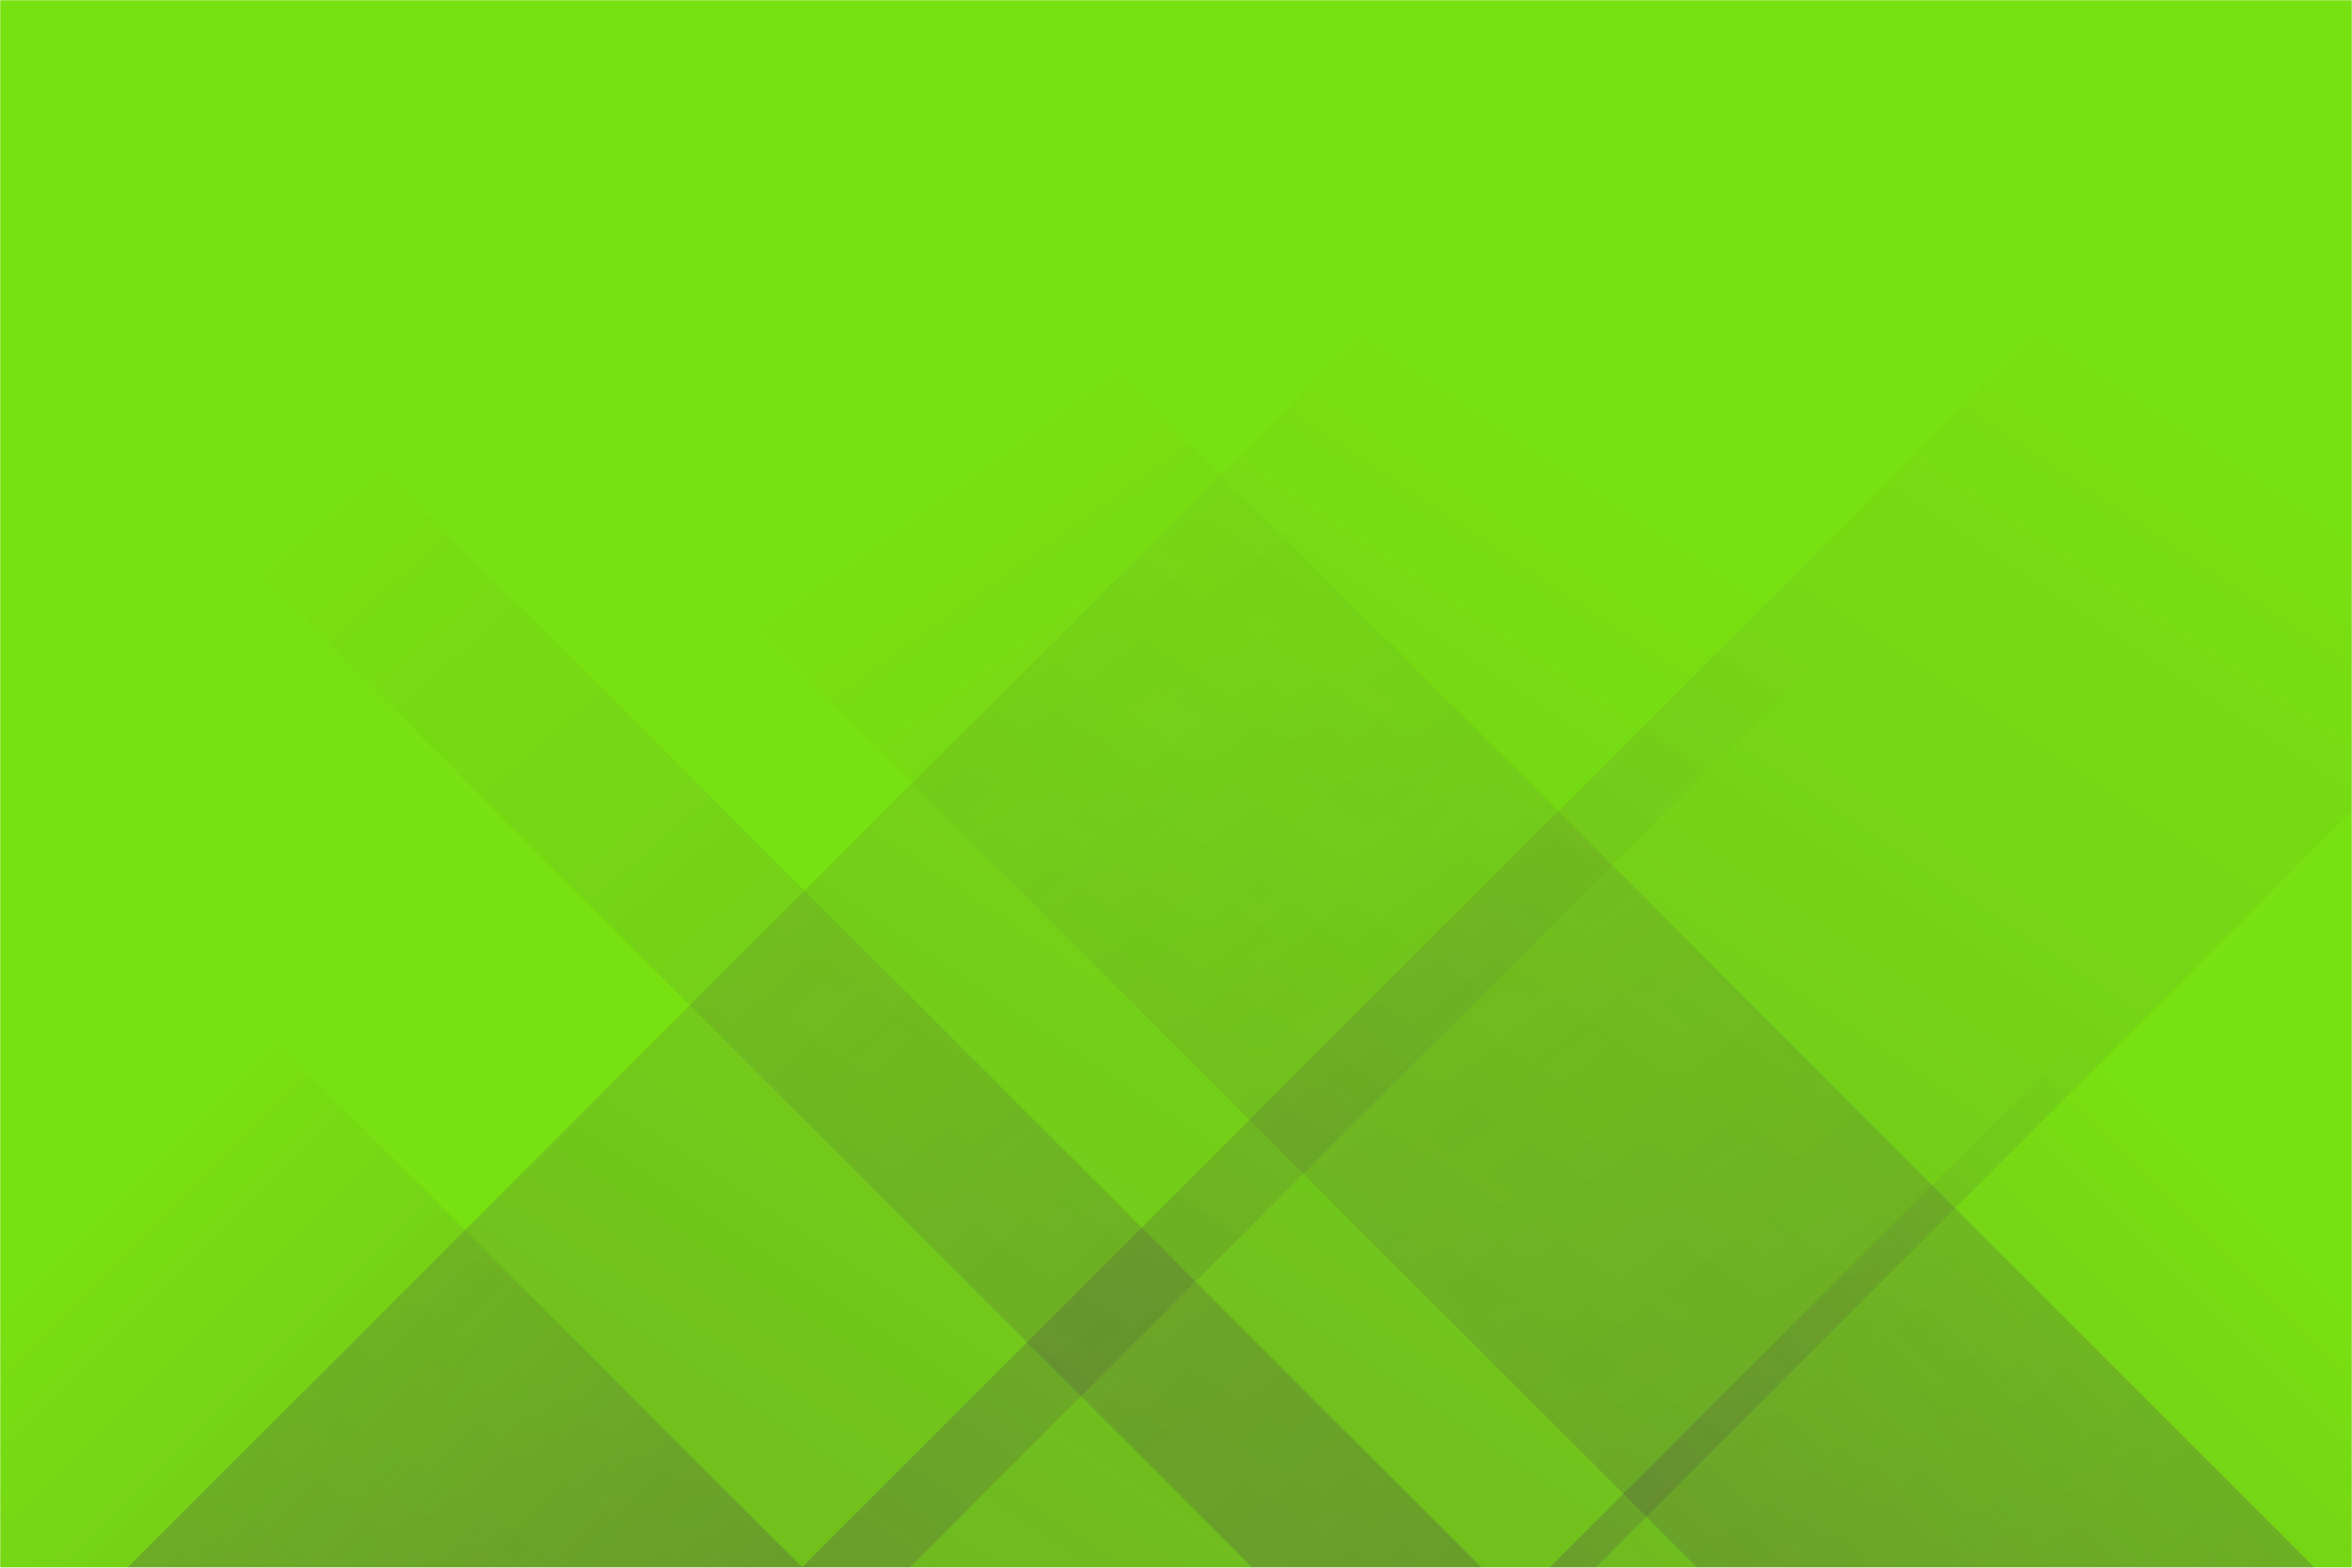 <svg xmlns="http://www.w3.org/2000/svg" version="1.1" xmlns:xlink="http://www.w3.org/1999/xlink" xmlns:svgjs="http://svgjs.dev/svgjs" width="1200" height="800" preserveAspectRatio="none" viewBox="0 0 1200 800"><g mask="url(&quot;#SvgjsMask1048&quot;)" fill="none"><rect width="1200" height="800" x="0" y="0" fill="rgba(120, 225, 17, 1)"></rect><path d="M65 800L865 0L1264 0L464 800z" fill="url(&quot;#SvgjsLinearGradient1049&quot;)"></path><path d="M409 800L1209 0L1614 0L814 800z" fill="url(&quot;#SvgjsLinearGradient1049&quot;)"></path><path d="M1181 800L381 0L66 0L866 800z" fill="url(&quot;#SvgjsLinearGradient1050&quot;)"></path><path d="M756 800L-44 0L-161 0L639 800z" fill="url(&quot;#SvgjsLinearGradient1050&quot;)"></path><path d="M790.523 800L1200 390.523L1200 800z" fill="url(&quot;#SvgjsLinearGradient1049&quot;)"></path><path d="M0 800L409.477 800L 0 390.523z" fill="url(&quot;#SvgjsLinearGradient1050&quot;)"></path></g><defs><mask id="SvgjsMask1048"><rect width="1200" height="800" fill="#ffffff"></rect></mask><linearGradient x1="0%" y1="100%" x2="100%" y2="0%" id="SvgjsLinearGradient1049"><stop stop-color="rgba(72, 15, 97, 0.2)" offset="0"></stop><stop stop-opacity="0" stop-color="rgba(72, 15, 97, 0.2)" offset="0.66"></stop></linearGradient><linearGradient x1="100%" y1="100%" x2="0%" y2="0%" id="SvgjsLinearGradient1050"><stop stop-color="rgba(72, 15, 97, 0.2)" offset="0"></stop><stop stop-opacity="0" stop-color="rgba(72, 15, 97, 0.2)" offset="0.66"></stop></linearGradient></defs></svg>